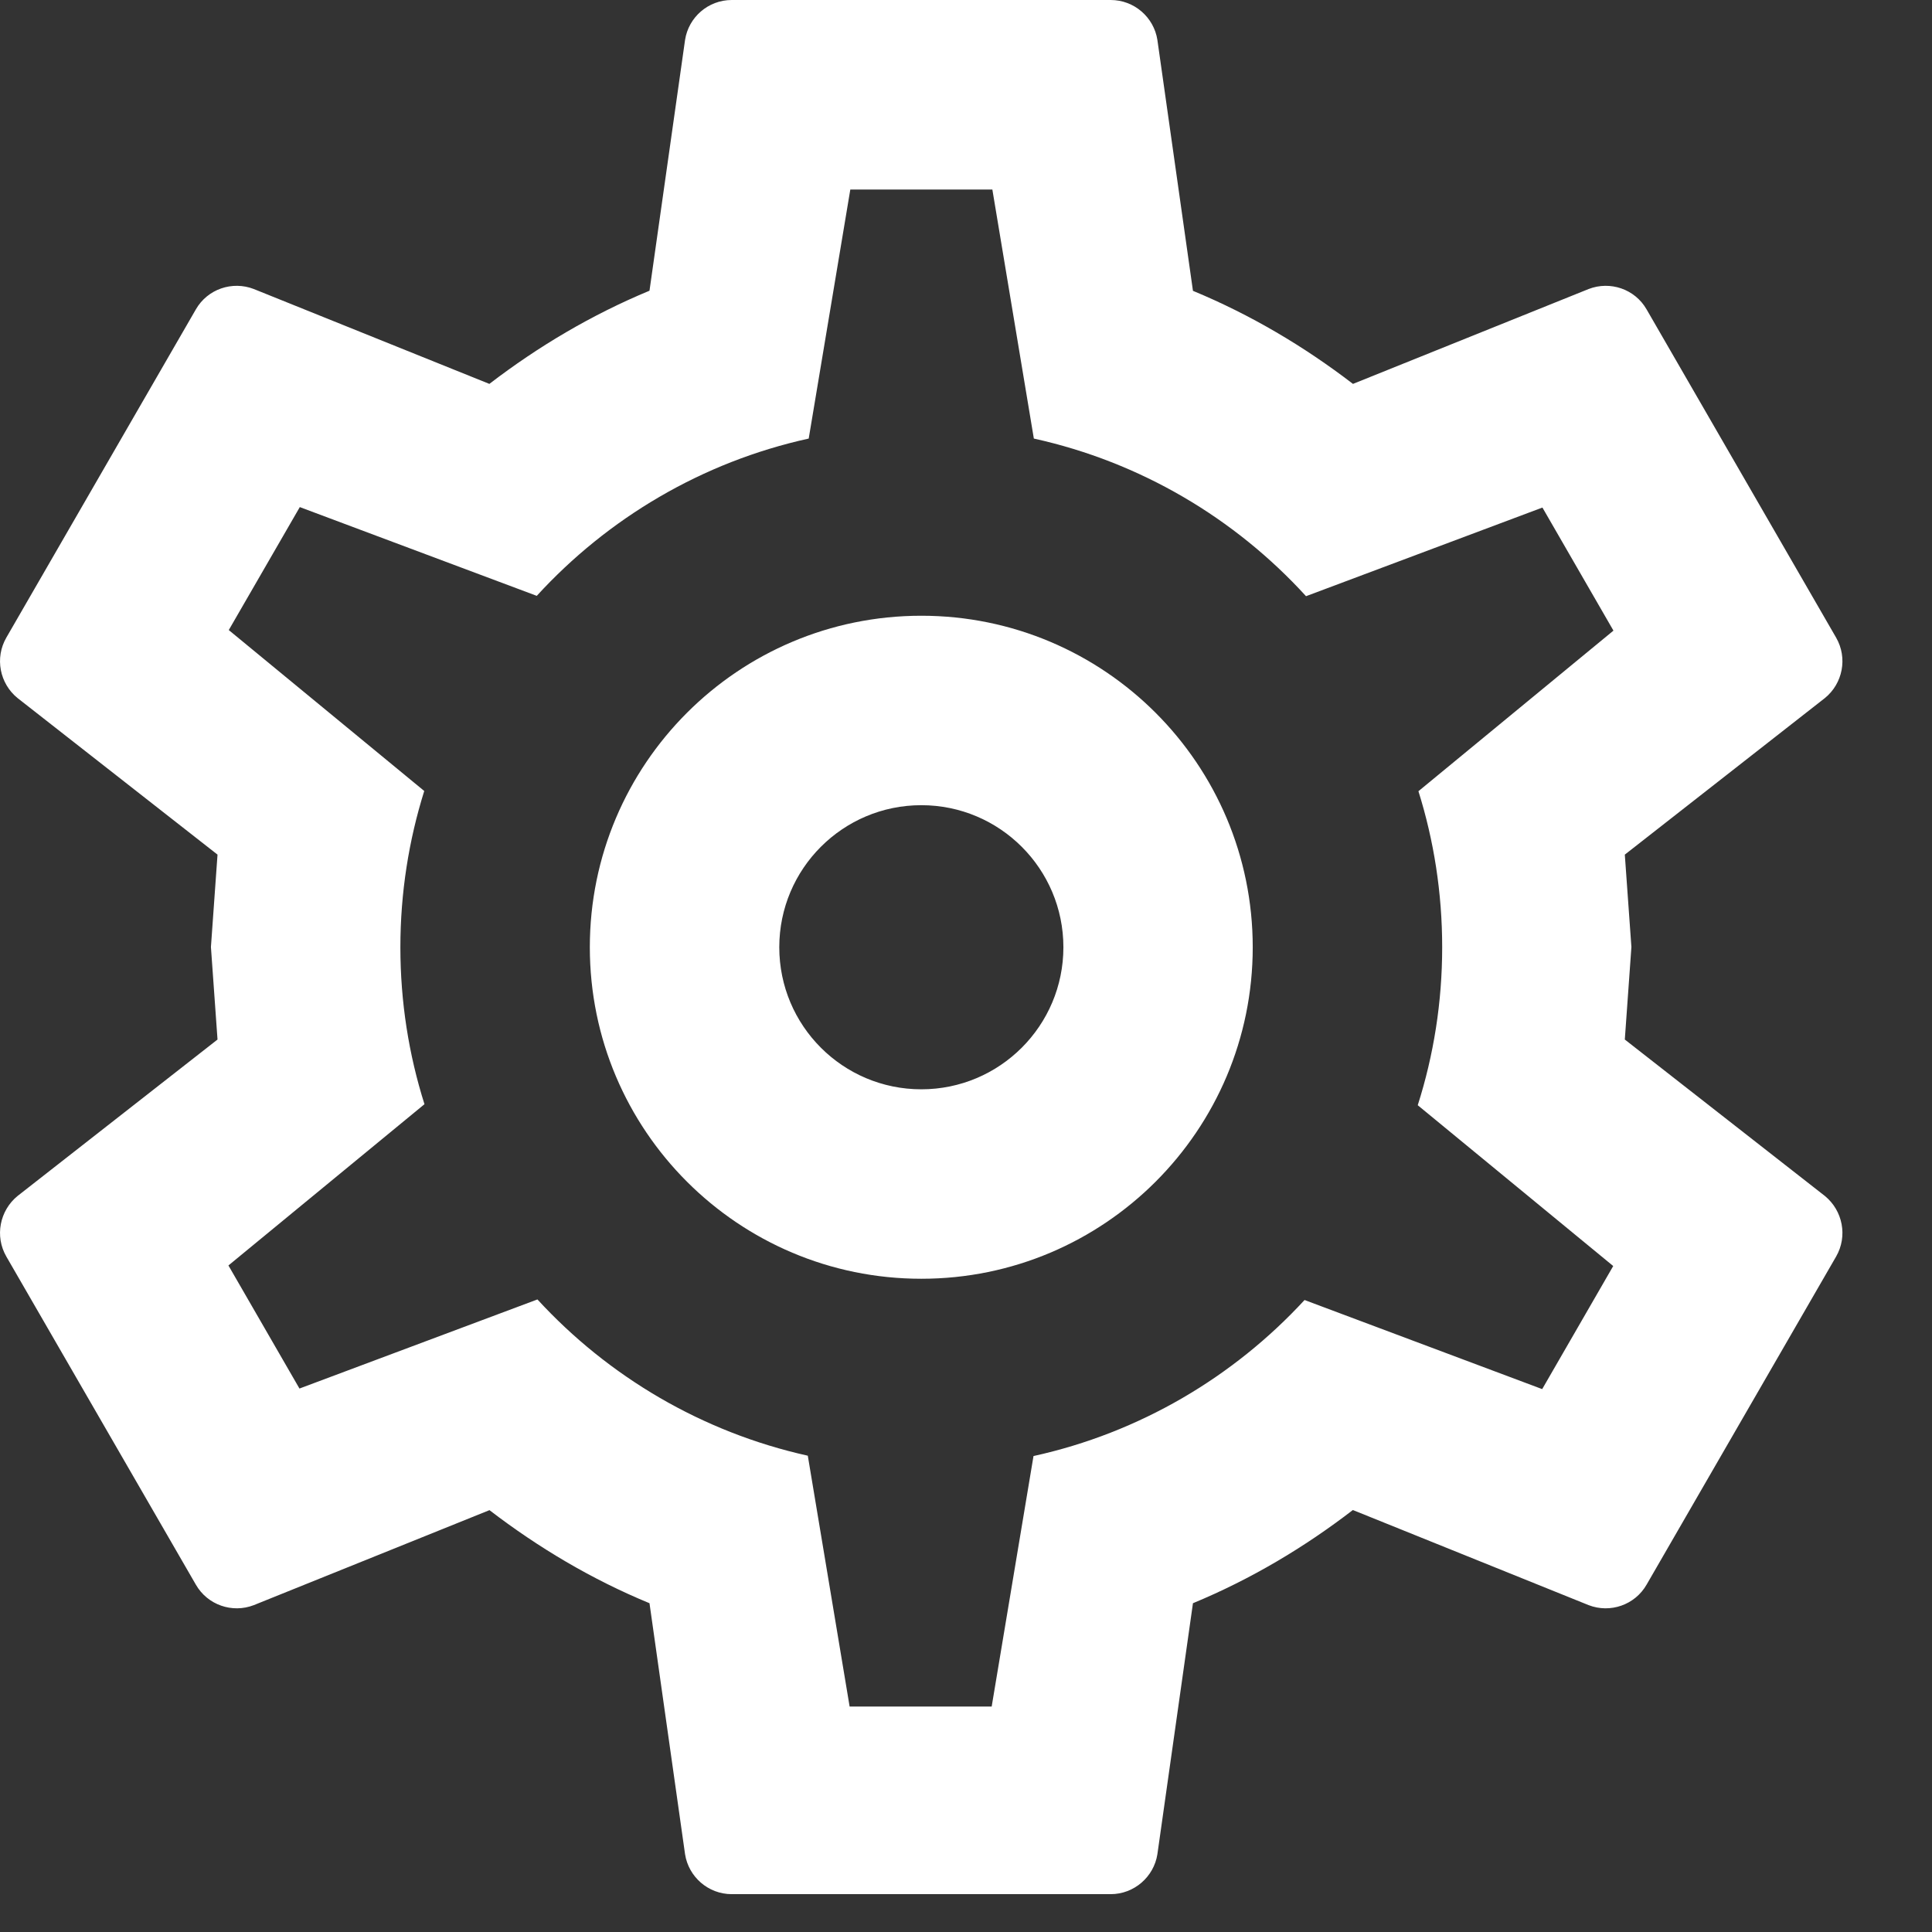 <svg width="17" height="17" viewBox="0 0 17 17" fill="white" xmlns="http://www.w3.org/2000/svg">
<rect x="0" y="0" width="17" height="17" fill="#333333" stroke="none"/>
<path d="M14.297 9.147L16.058 10.524C16.214 10.652 16.26 10.877 16.156 11.057L14.489 13.943C14.386 14.123 14.168 14.197 13.979 14.124L11.904 13.287C11.474 13.618 11.004 13.897 10.497 14.107L10.184 16.316C10.153 16.514 9.98 16.667 9.773 16.667H6.439C6.231 16.667 6.059 16.514 6.028 16.316L5.715 14.107C5.208 13.898 4.737 13.618 4.307 13.288L2.233 14.124C2.044 14.197 1.826 14.123 1.723 13.943L0.056 11.057C-0.048 10.877 -0.002 10.652 0.154 10.524L1.914 9.147L1.856 8.333L1.914 7.52L0.154 6.142C-0.002 6.015 -0.048 5.79 0.056 5.61L1.723 2.723C1.826 2.543 2.044 2.47 2.233 2.543L4.306 3.378C4.736 3.048 5.207 2.769 5.715 2.558L6.028 0.351C6.059 0.152 6.231 0 6.439 0H9.773C9.98 0 10.153 0.152 10.184 0.351L10.497 2.559C11.004 2.769 11.475 3.048 11.905 3.378L13.979 2.543C14.168 2.47 14.386 2.543 14.489 2.723L16.156 5.61C16.26 5.79 16.214 6.015 16.058 6.142L14.297 7.52L14.355 8.333L14.297 9.147ZM3.523 8.335C3.523 8.816 3.597 9.28 3.735 9.716L2.01 11.135L2.635 12.218L4.729 11.434C5.352 12.112 6.177 12.602 7.108 12.809L7.476 15.016H8.726L9.094 12.812C10.027 12.607 10.854 12.117 11.479 11.439L13.57 12.223L14.195 11.14L12.475 9.725C12.615 9.286 12.69 8.819 12.69 8.335C12.69 7.857 12.617 7.395 12.481 6.962L14.197 5.549L13.572 4.466L11.492 5.246C10.866 4.56 10.036 4.066 9.097 3.859L8.732 1.668H7.482L7.116 3.859C6.179 4.065 5.349 4.559 4.723 5.243L2.638 4.462L2.013 5.544L3.733 6.96C3.597 7.394 3.523 7.856 3.523 8.335ZM8.107 5.418C9.717 5.418 11.023 6.724 11.023 8.335C11.023 9.946 9.717 11.252 8.107 11.252C6.496 11.252 5.19 9.946 5.19 8.335C5.19 6.724 6.496 5.418 8.107 5.418ZM8.107 7.085C7.416 7.085 6.857 7.645 6.857 8.335C6.857 9.025 7.416 9.585 8.107 9.585C8.797 9.585 9.357 9.025 9.357 8.335C9.357 7.645 8.797 7.085 8.107 7.085Z" fill="white"/>
</svg>
